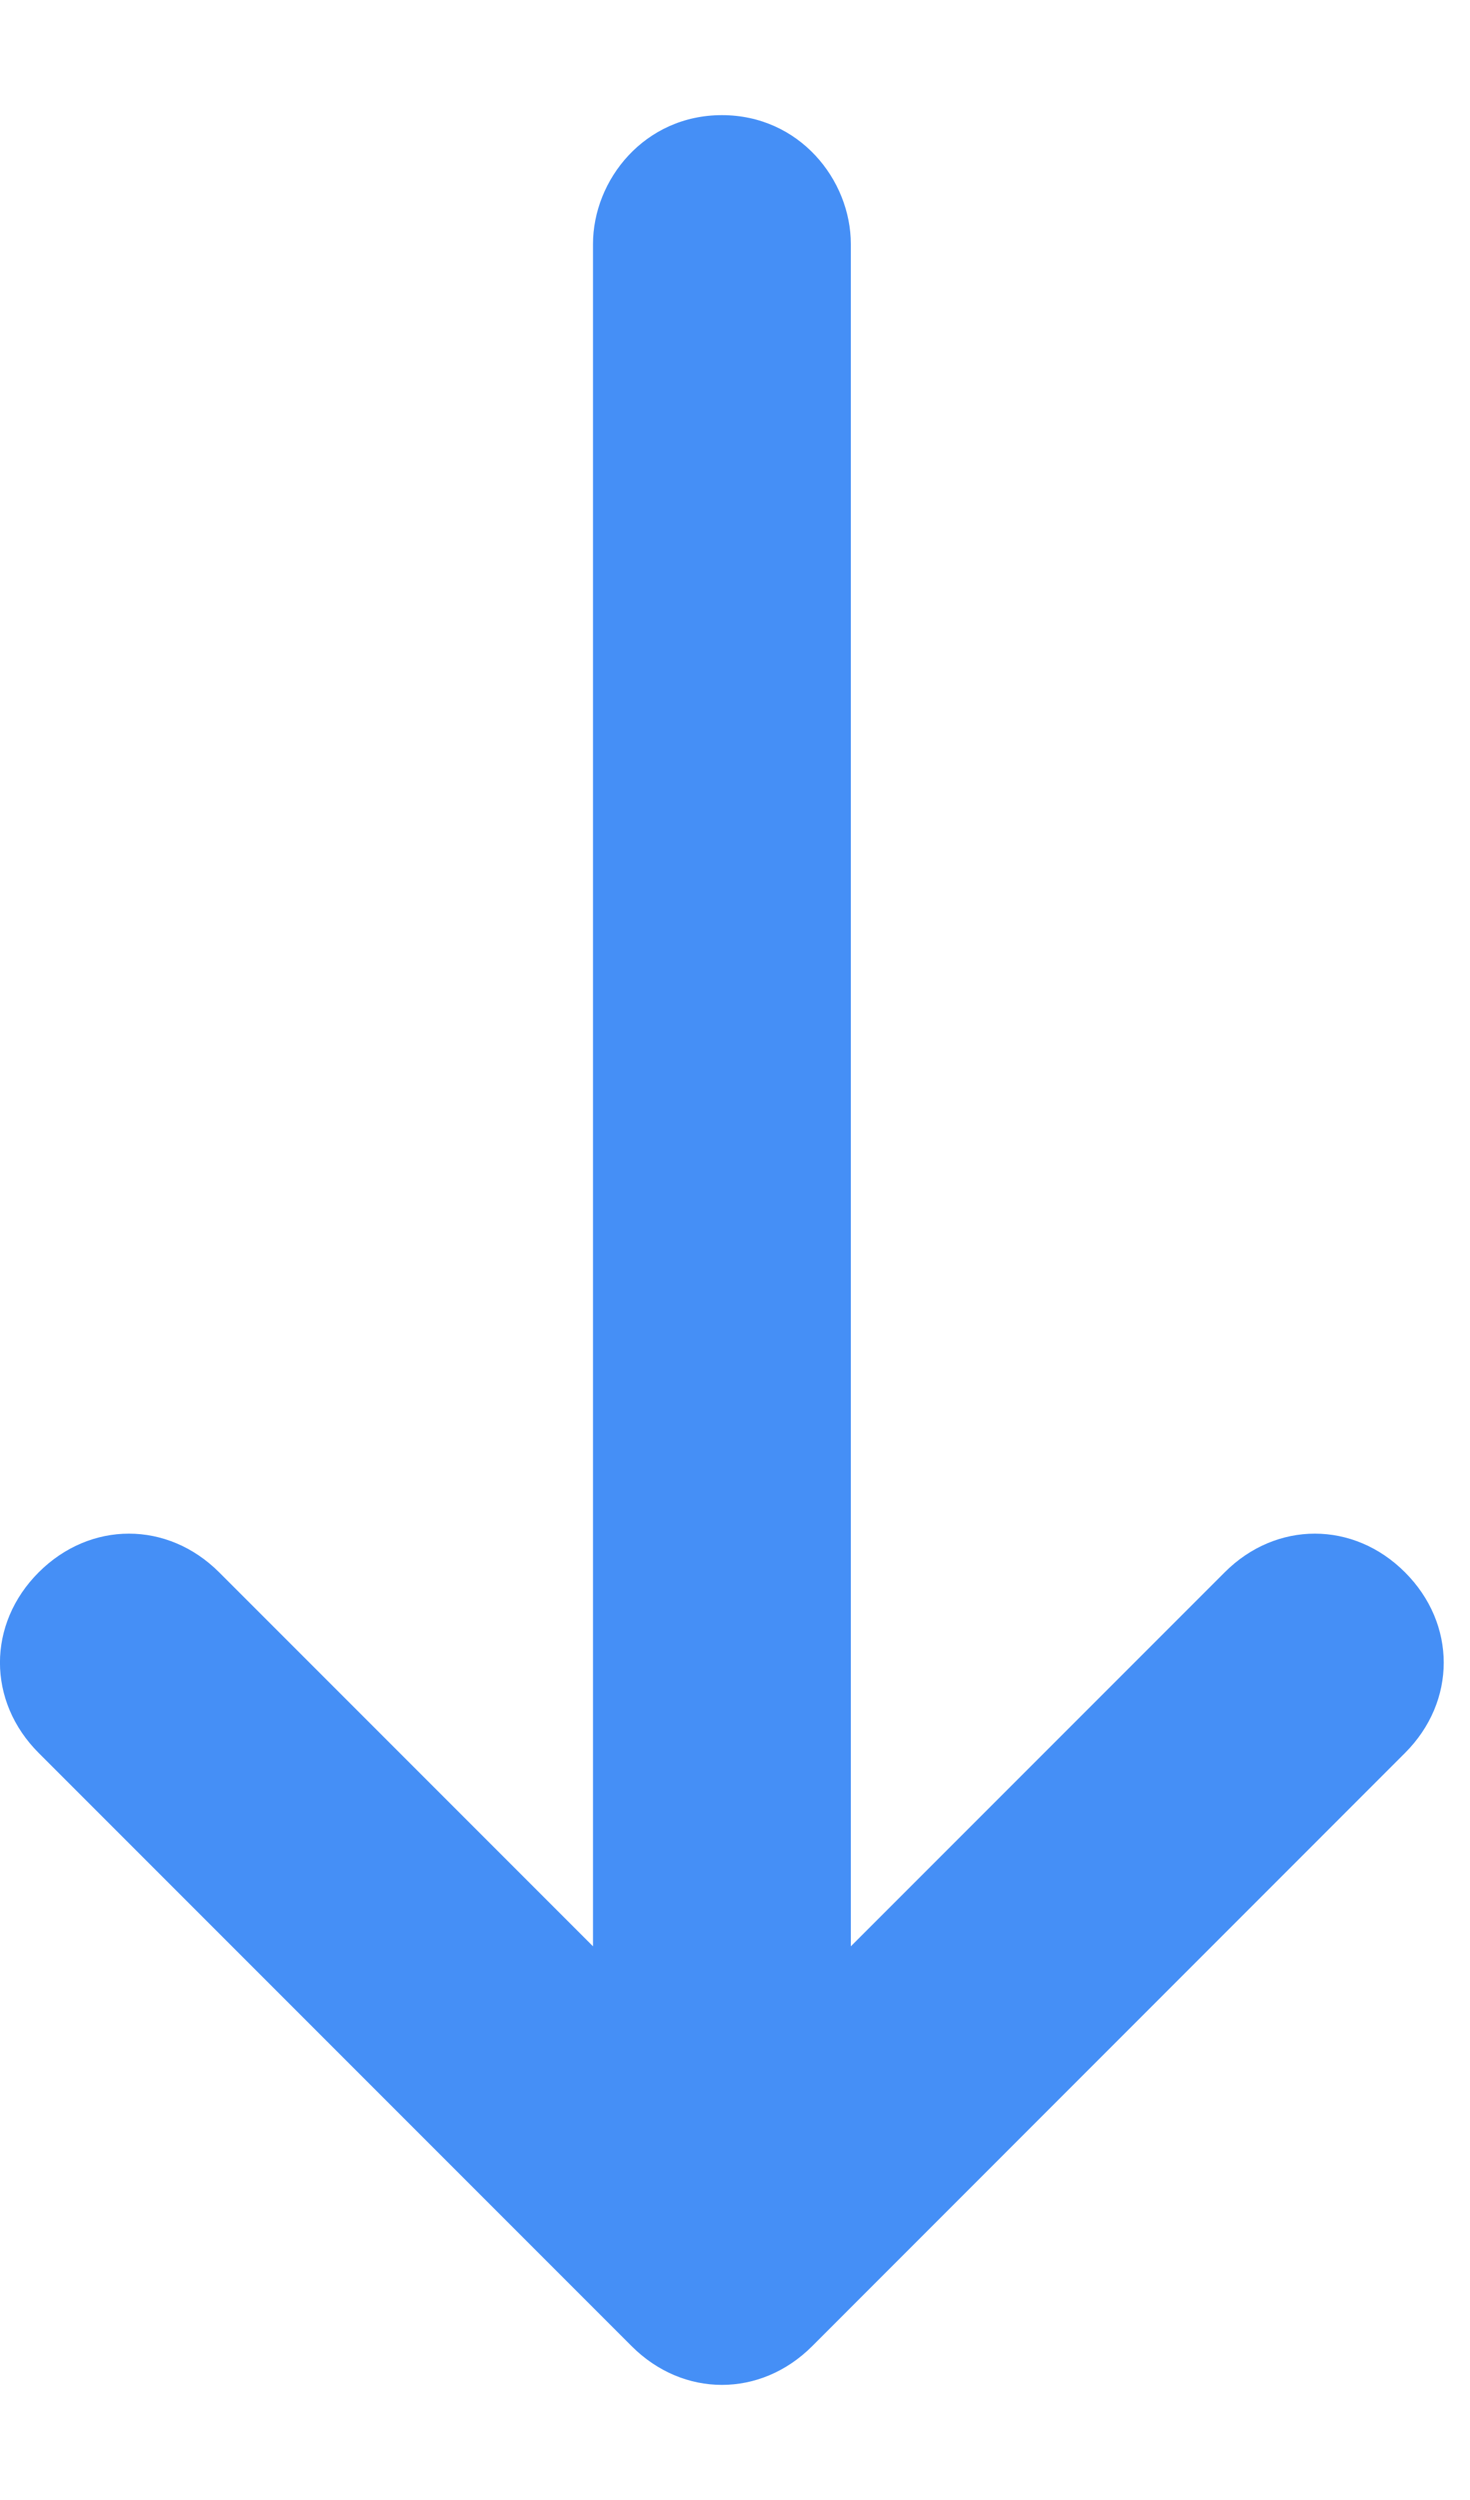 <svg width="10" height="17" viewBox="0 0 10 17" fill="none" xmlns="http://www.w3.org/2000/svg">
<path d="M4.034 1.66L4.034 13.235L1.491 10.692C1.14 10.341 0.614 10.341 0.263 10.692C-0.088 11.043 -0.088 11.569 0.263 11.92L4.297 15.954C4.648 16.305 5.174 16.305 5.525 15.954L9.558 11.92C9.909 11.569 9.909 11.043 9.558 10.692C9.208 10.341 8.681 10.341 8.331 10.692L5.788 13.235L5.788 1.66C5.788 1.222 5.437 0.783 4.911 0.783C4.385 0.783 4.034 1.222 4.034 1.66Z" fill="#458FF6"/>
</svg>
